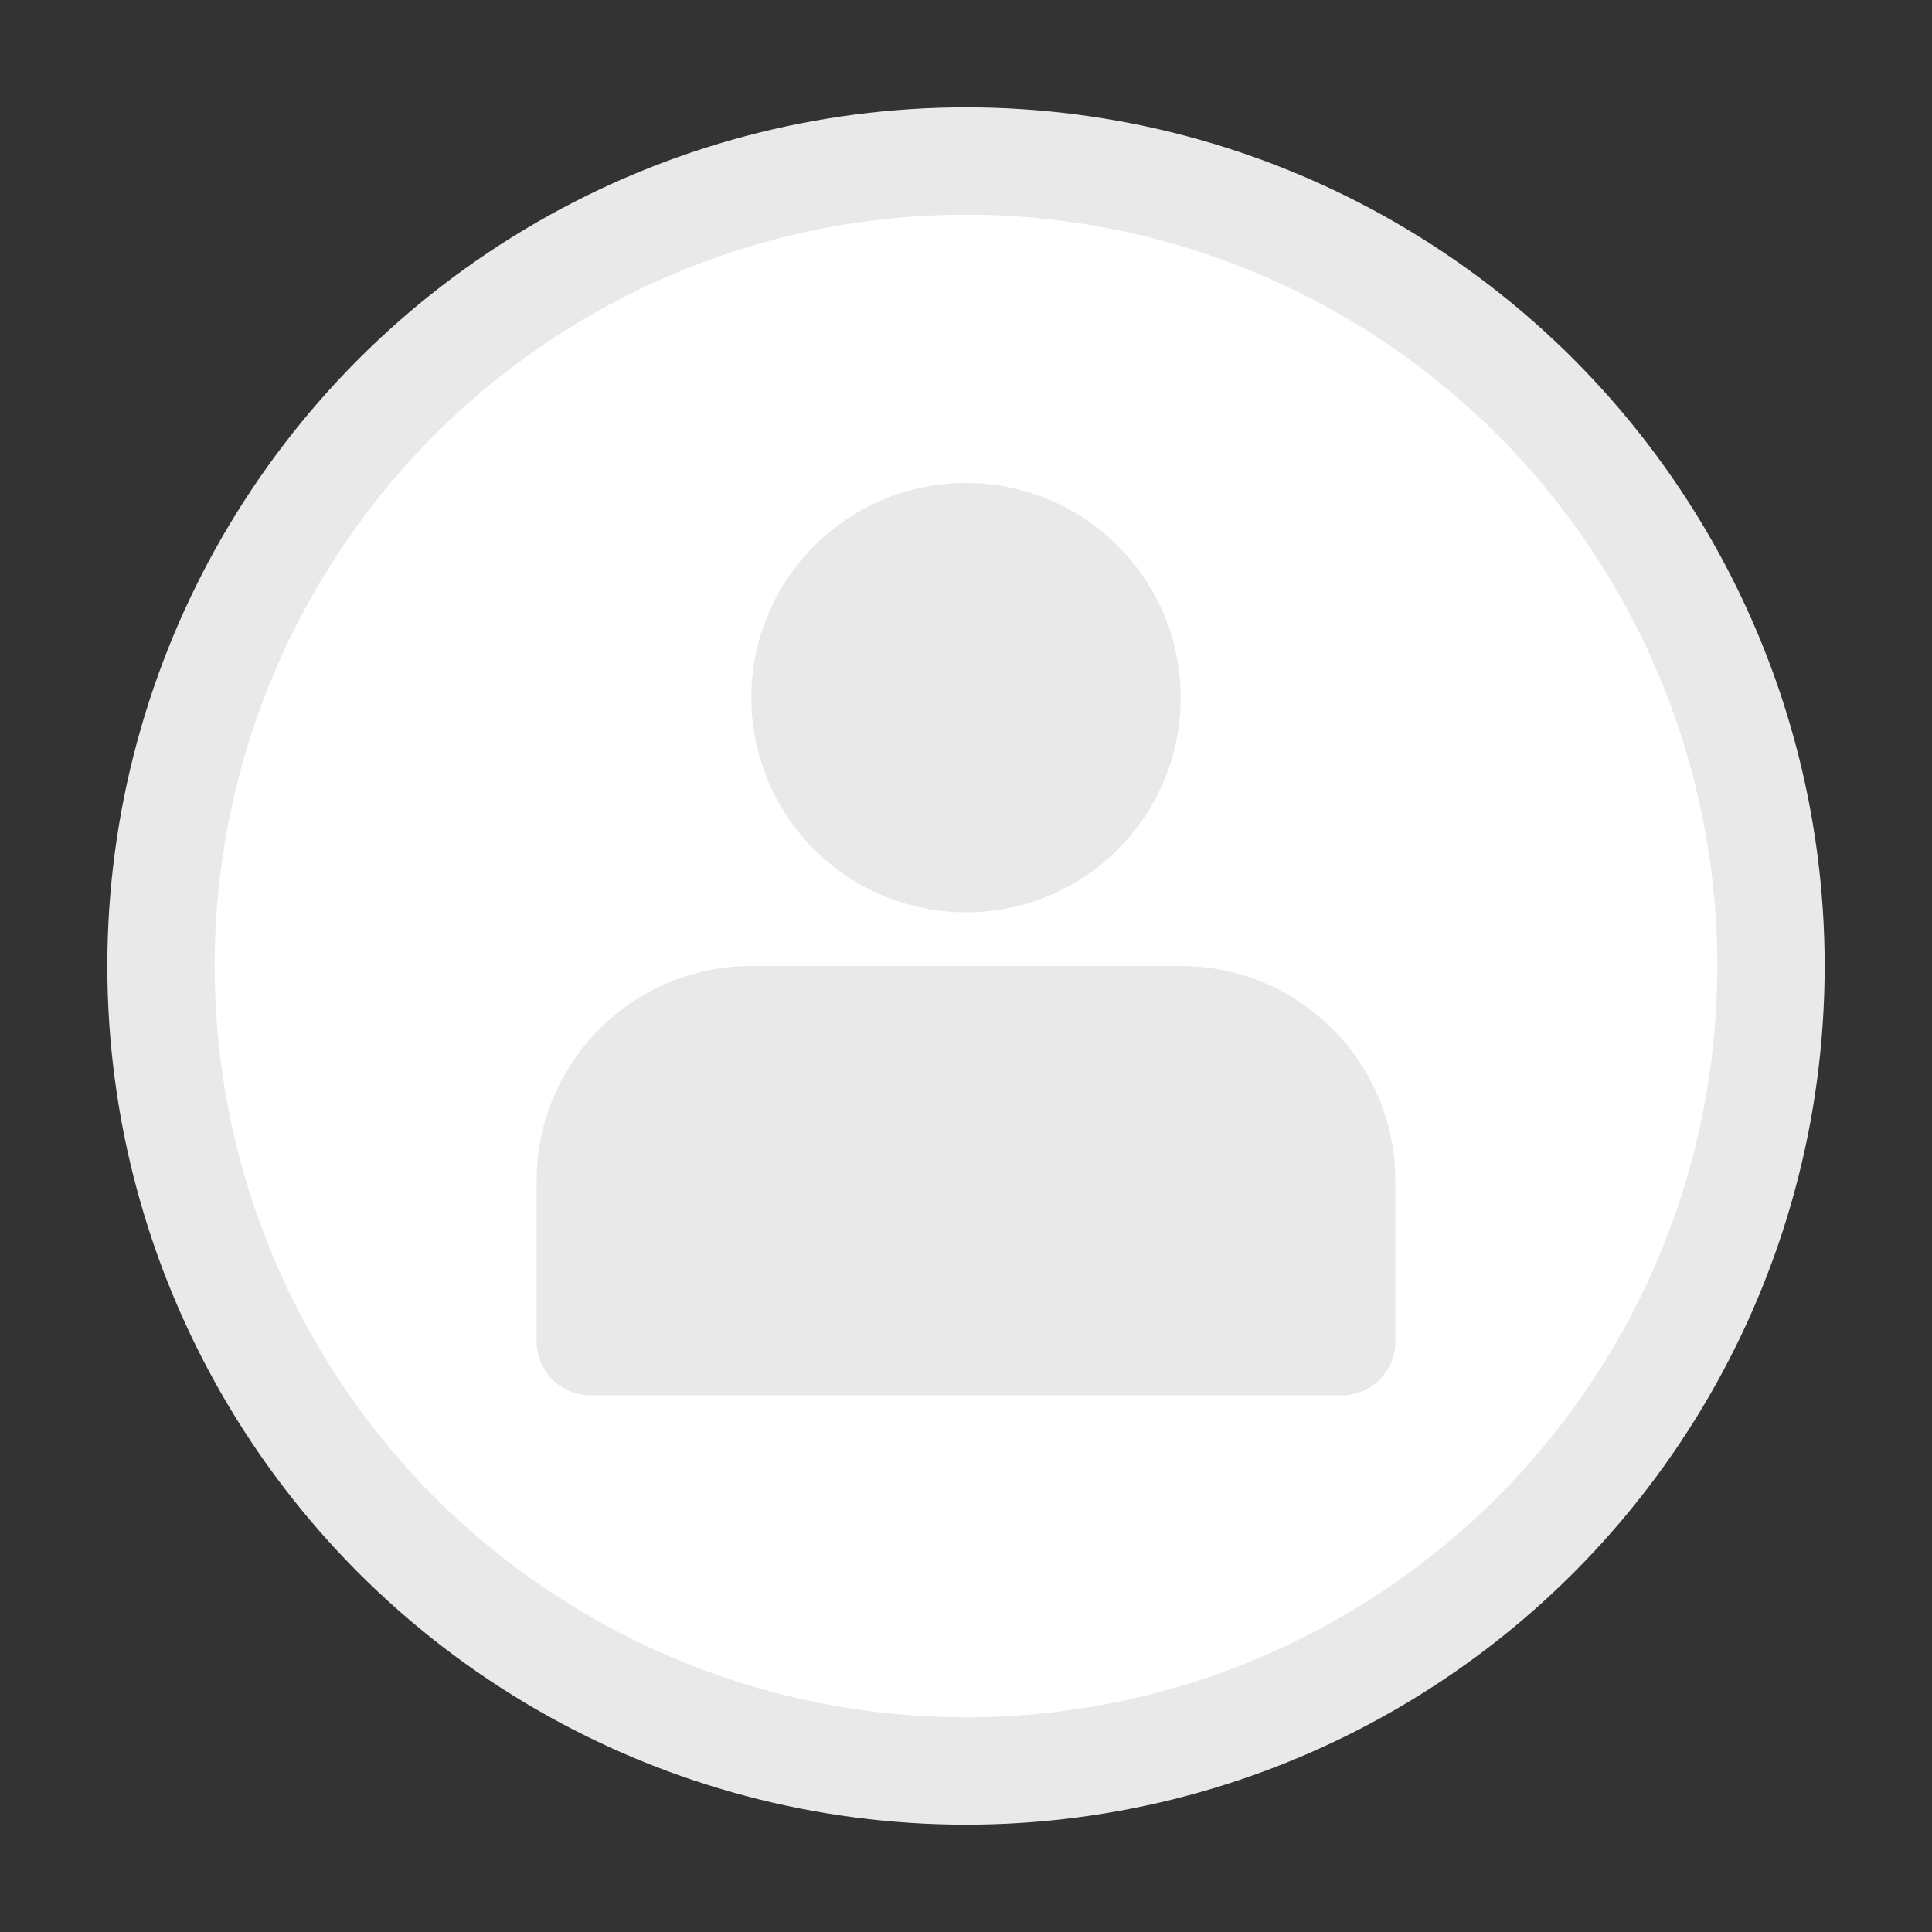 <svg width="36" height="36" viewBox="0 0 36 36" fill="none" xmlns="http://www.w3.org/2000/svg">
<rect x="0" y="0" width="36" height="36" fill="#333333" stroke="none"/>
<circle cx="18" cy="18" r="15" fill="white" stroke="#E9E9E9" stroke-width="2"/>
<path d="M10 22C10 19.791 11.791 18 14 18H22C24.209 18 26 19.791 26 22V25C26 25.552 25.552 26 25 26H11C10.448 26 10 25.552 10 25V22Z" fill="#E9E9E9"/>
<circle cx="18" cy="13" r="4" fill="#E9E9E9"/>
</svg>
